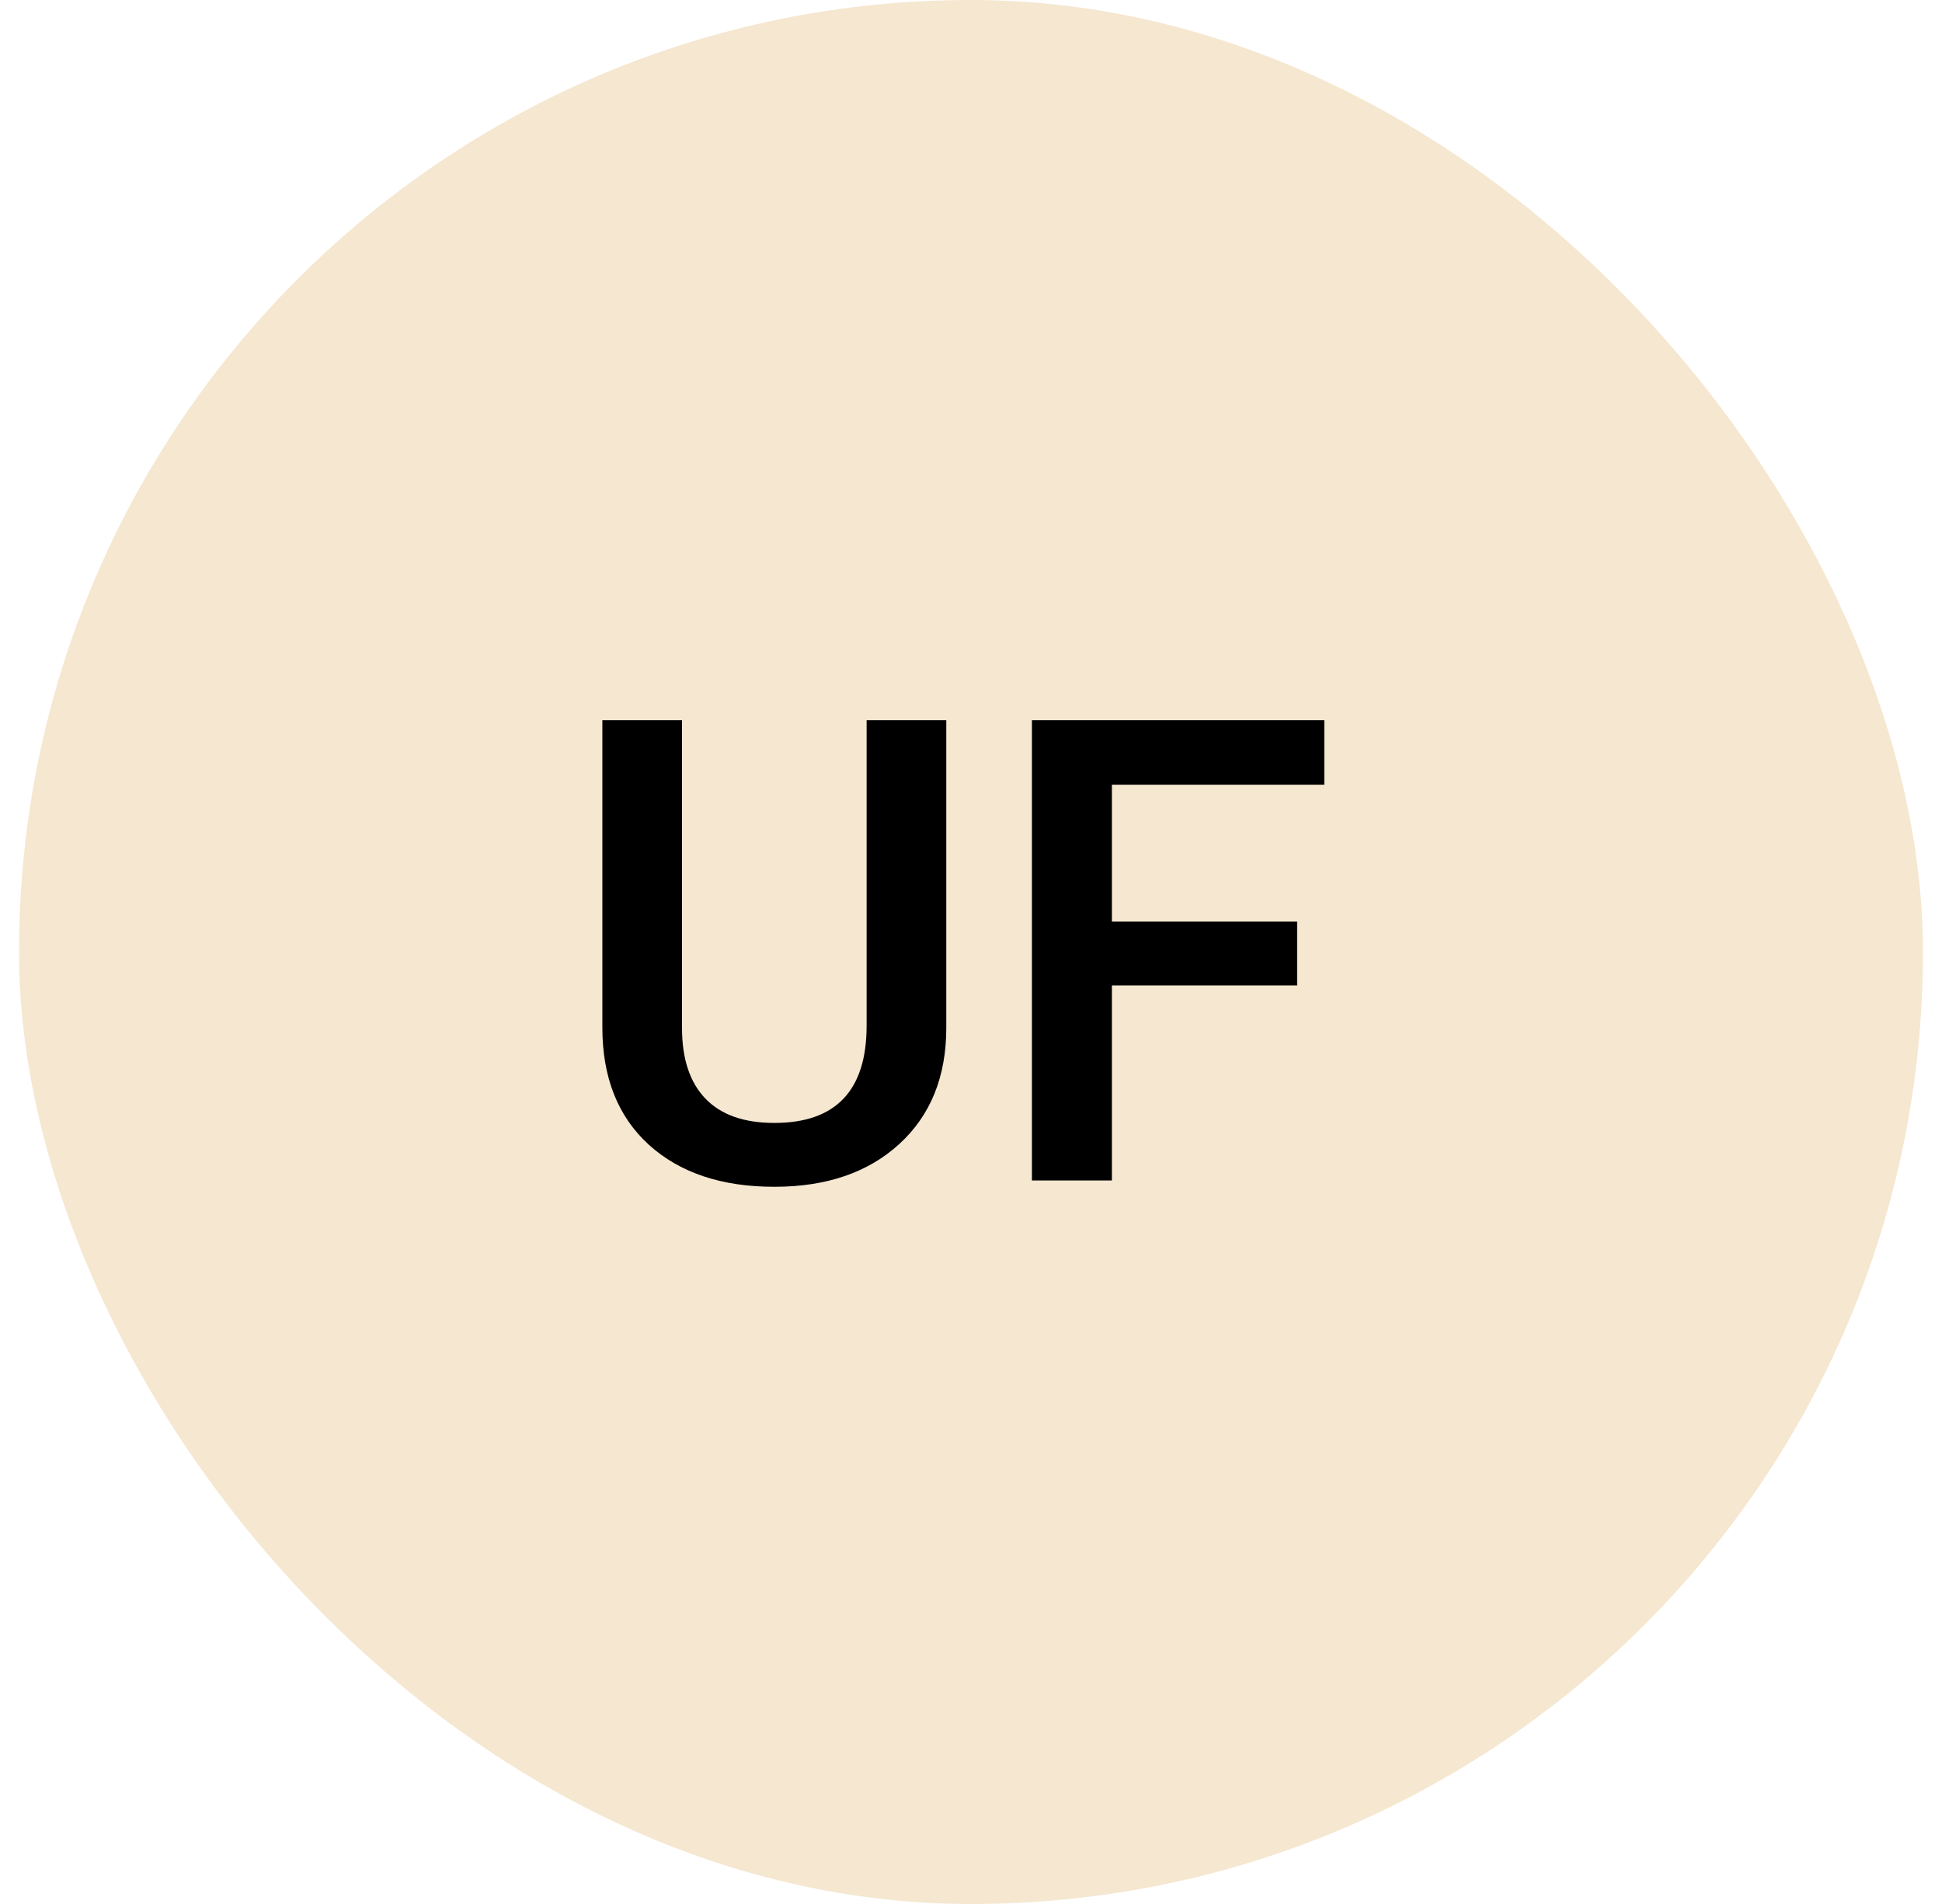 <svg width="51" height="50" viewBox="0 0 51 50" fill="none" xmlns="http://www.w3.org/2000/svg">
<rect x="0.5" width="50" height="50" rx="25" fill="#F5E7D0"/>
<path d="M24.851 18.914V26.991C24.851 28.275 24.438 29.293 23.614 30.045C22.795 30.793 21.702 31.166 20.335 31.166C18.951 31.166 17.853 30.798 17.04 30.062C16.226 29.32 15.819 28.294 15.819 26.982V18.914H17.911V26.999C17.911 27.807 18.116 28.424 18.525 28.85C18.935 29.276 19.538 29.489 20.335 29.489C21.951 29.489 22.759 28.637 22.759 26.933V18.914H24.851ZM34.065 25.878H29.2V31H27.1V18.914H34.778V20.607H29.2V24.202H34.065V25.878Z" fill="black"/>
</svg>
